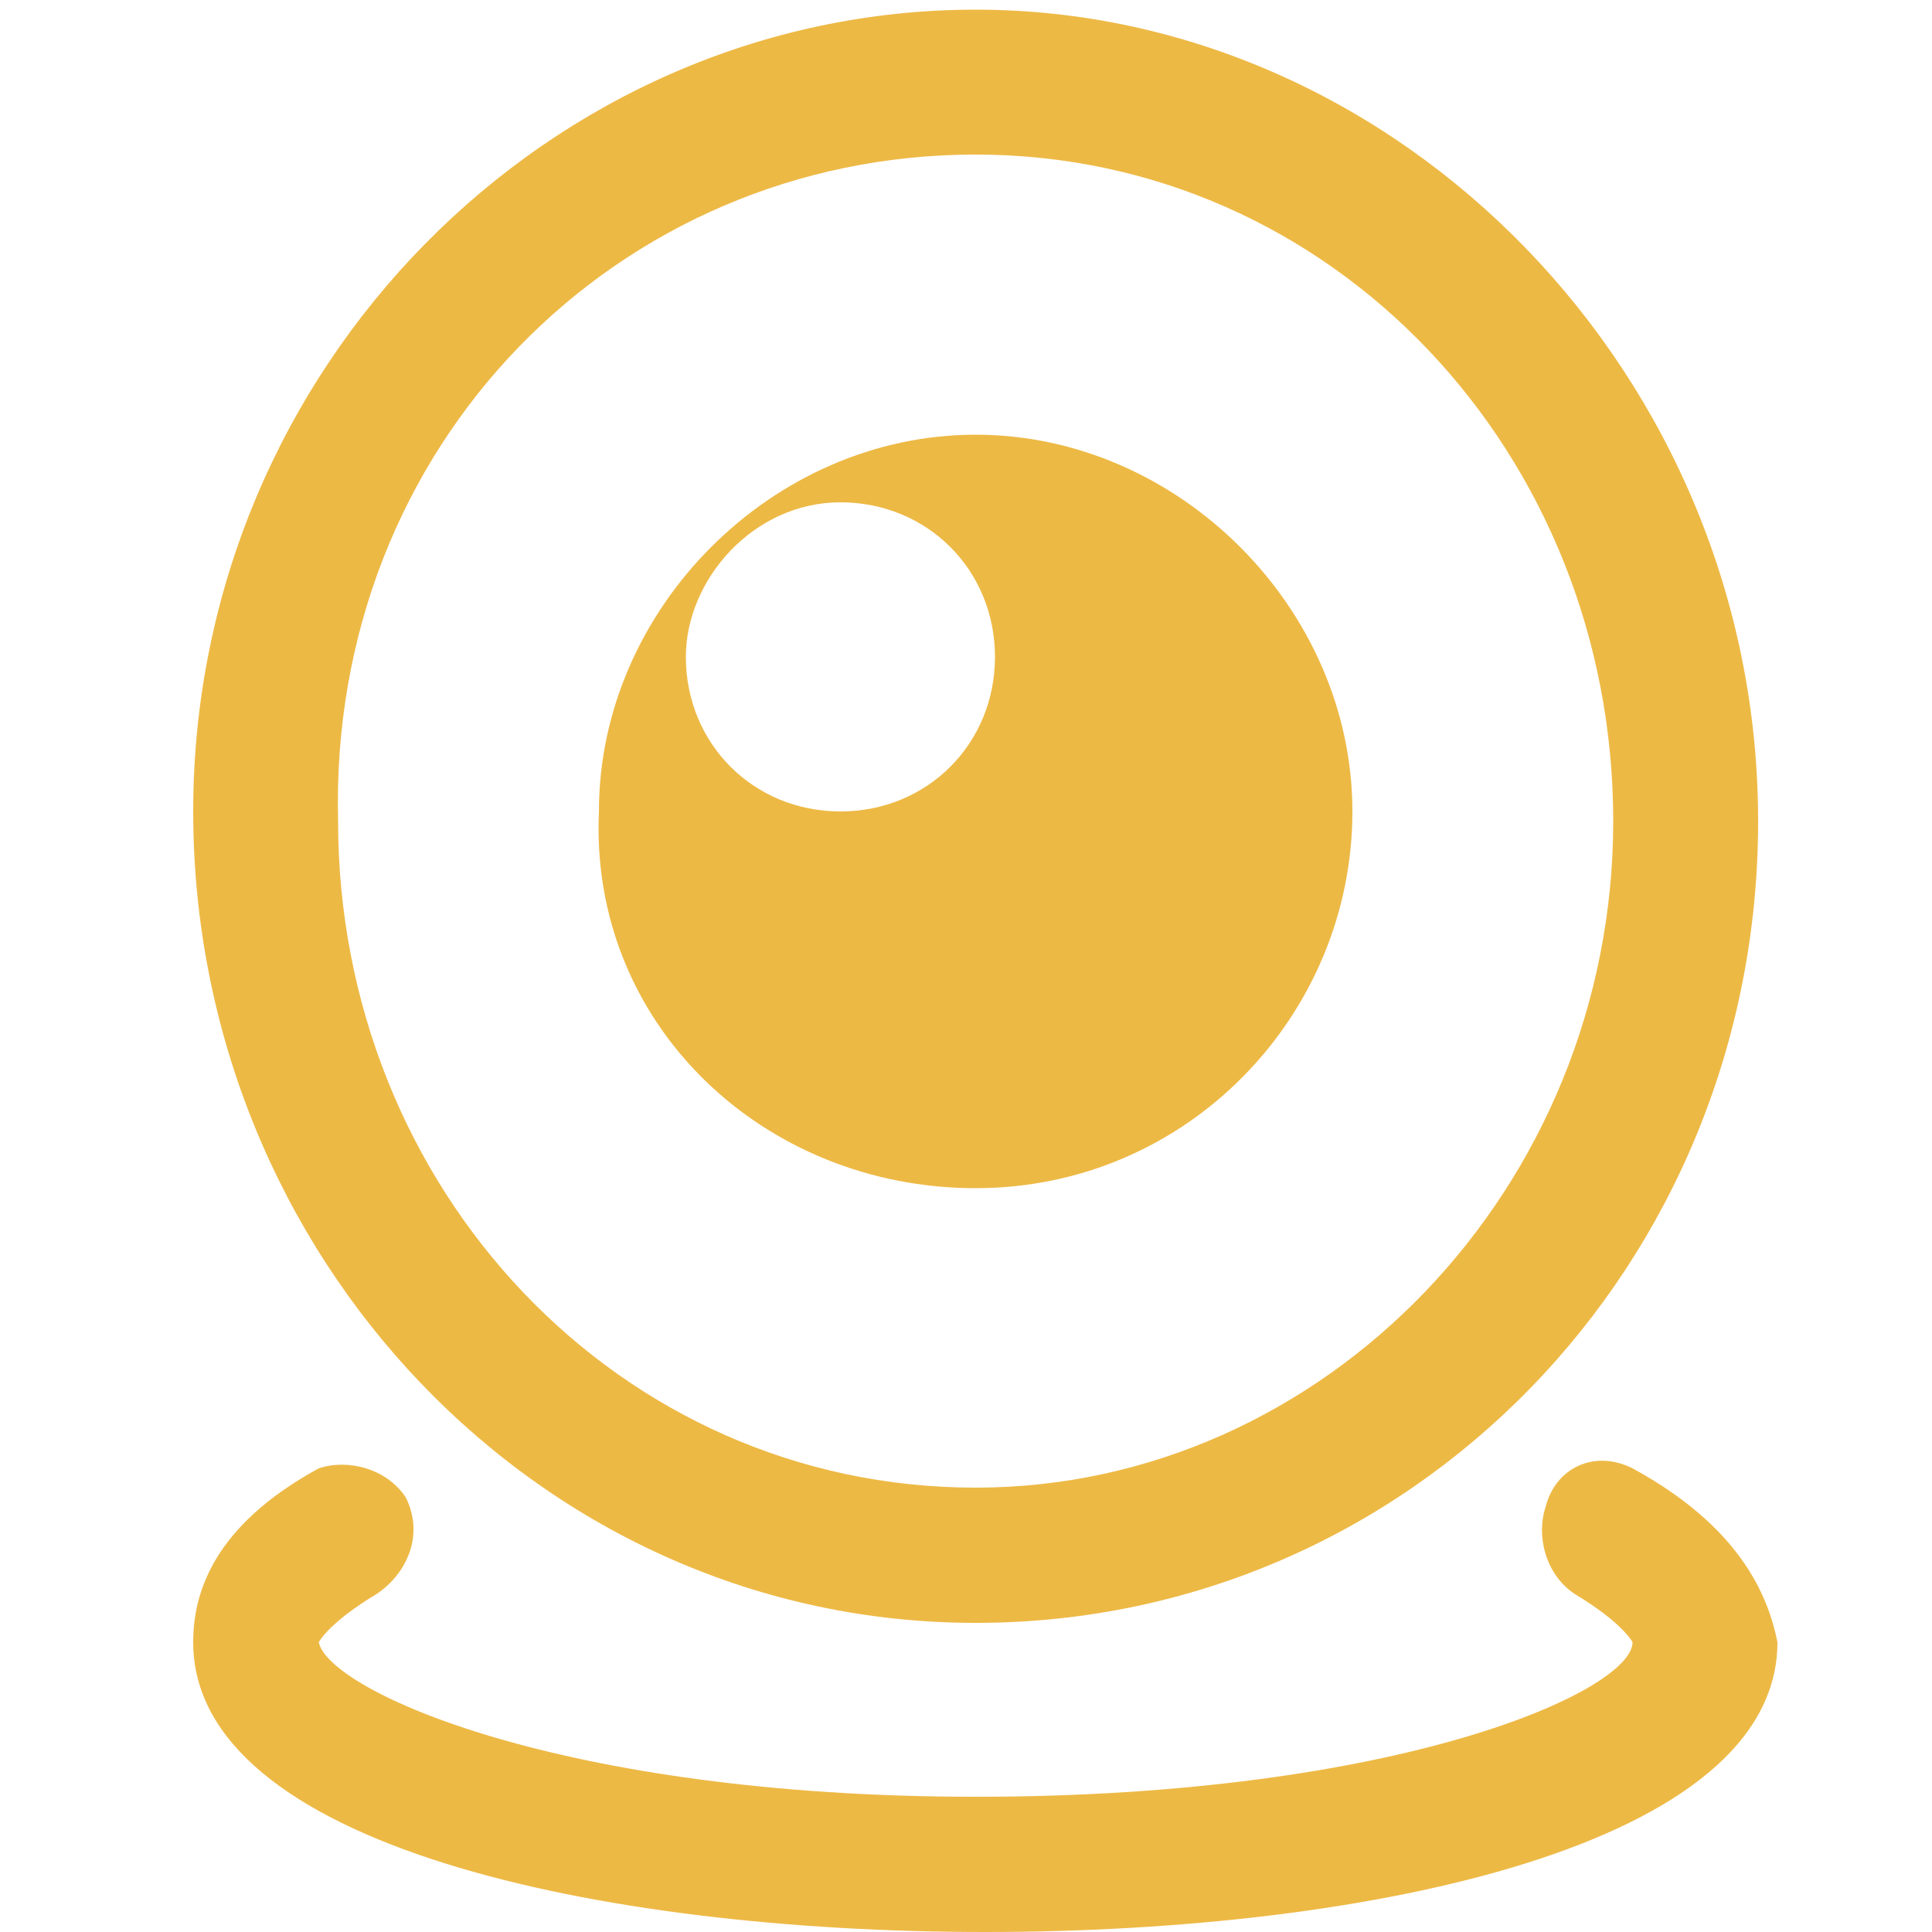 <?xml version="1.0" encoding="utf-8"?>
<!-- Generator: Adobe Illustrator 19.0.0, SVG Export Plug-In . SVG Version: 6.00 Build 0)  -->
<svg version="1.1" id="图层_1" xmlns="http://www.w3.org/2000/svg" xmlns:xlink="http://www.w3.org/1999/xlink" x="0px" y="0px"
	 viewBox="-39 5 20 20" style="enable-background:new -39 5 20 20;" xml:space="preserve">
<style type="text/css">
	.st0{fill:#EDB945;}
</style>
<path class="st0" d="M-28.9,21.8c4.5,0,8.1-3.7,8.1-8.3s-3.7-8.4-8.1-8.4S-37,8.8-37,13.4S-33.4,21.8-28.9,21.8z M-28.9,6.6
	c3.7,0,6.6,3.1,6.6,6.9s-3,6.9-6.6,6.9c-3.7,0-6.6-3.1-6.6-6.9C-35.6,9.6-32.6,6.6-28.9,6.6z"/>
<path class="st0" d="M-22.1,20.2c-0.4-0.2-0.8,0-0.9,0.4c-0.1,0.3,0,0.7,0.3,0.9c0.5,0.3,0.6,0.5,0.6,0.5c0,0.5-2.4,1.6-6.8,1.6
	c-4.3,0-6.7-1.1-6.8-1.6c0,0,0.1-0.2,0.6-0.5c0.3-0.2,0.5-0.6,0.3-1c-0.2-0.3-0.6-0.4-0.9-0.3c-1.1,0.6-1.3,1.3-1.3,1.8
	c0,2.1,4.2,3,8.2,3s8.2-0.9,8.2-3C-20.7,21.5-21,20.8-22.1,20.2L-22.1,20.2z M-28.9,17.3c2.2,0,3.9-1.8,3.9-3.9s-1.8-3.9-3.9-3.9
	s-3.9,1.8-3.9,3.9C-32.9,15.6-31.1,17.3-28.9,17.3L-28.9,17.3z M-30.3,10.2c0.9,0,1.6,0.7,1.6,1.6s-0.7,1.6-1.6,1.6l0,0
	c-0.9,0-1.6-0.7-1.6-1.6C-31.9,11-31.2,10.2-30.3,10.2z"/>
</svg>
